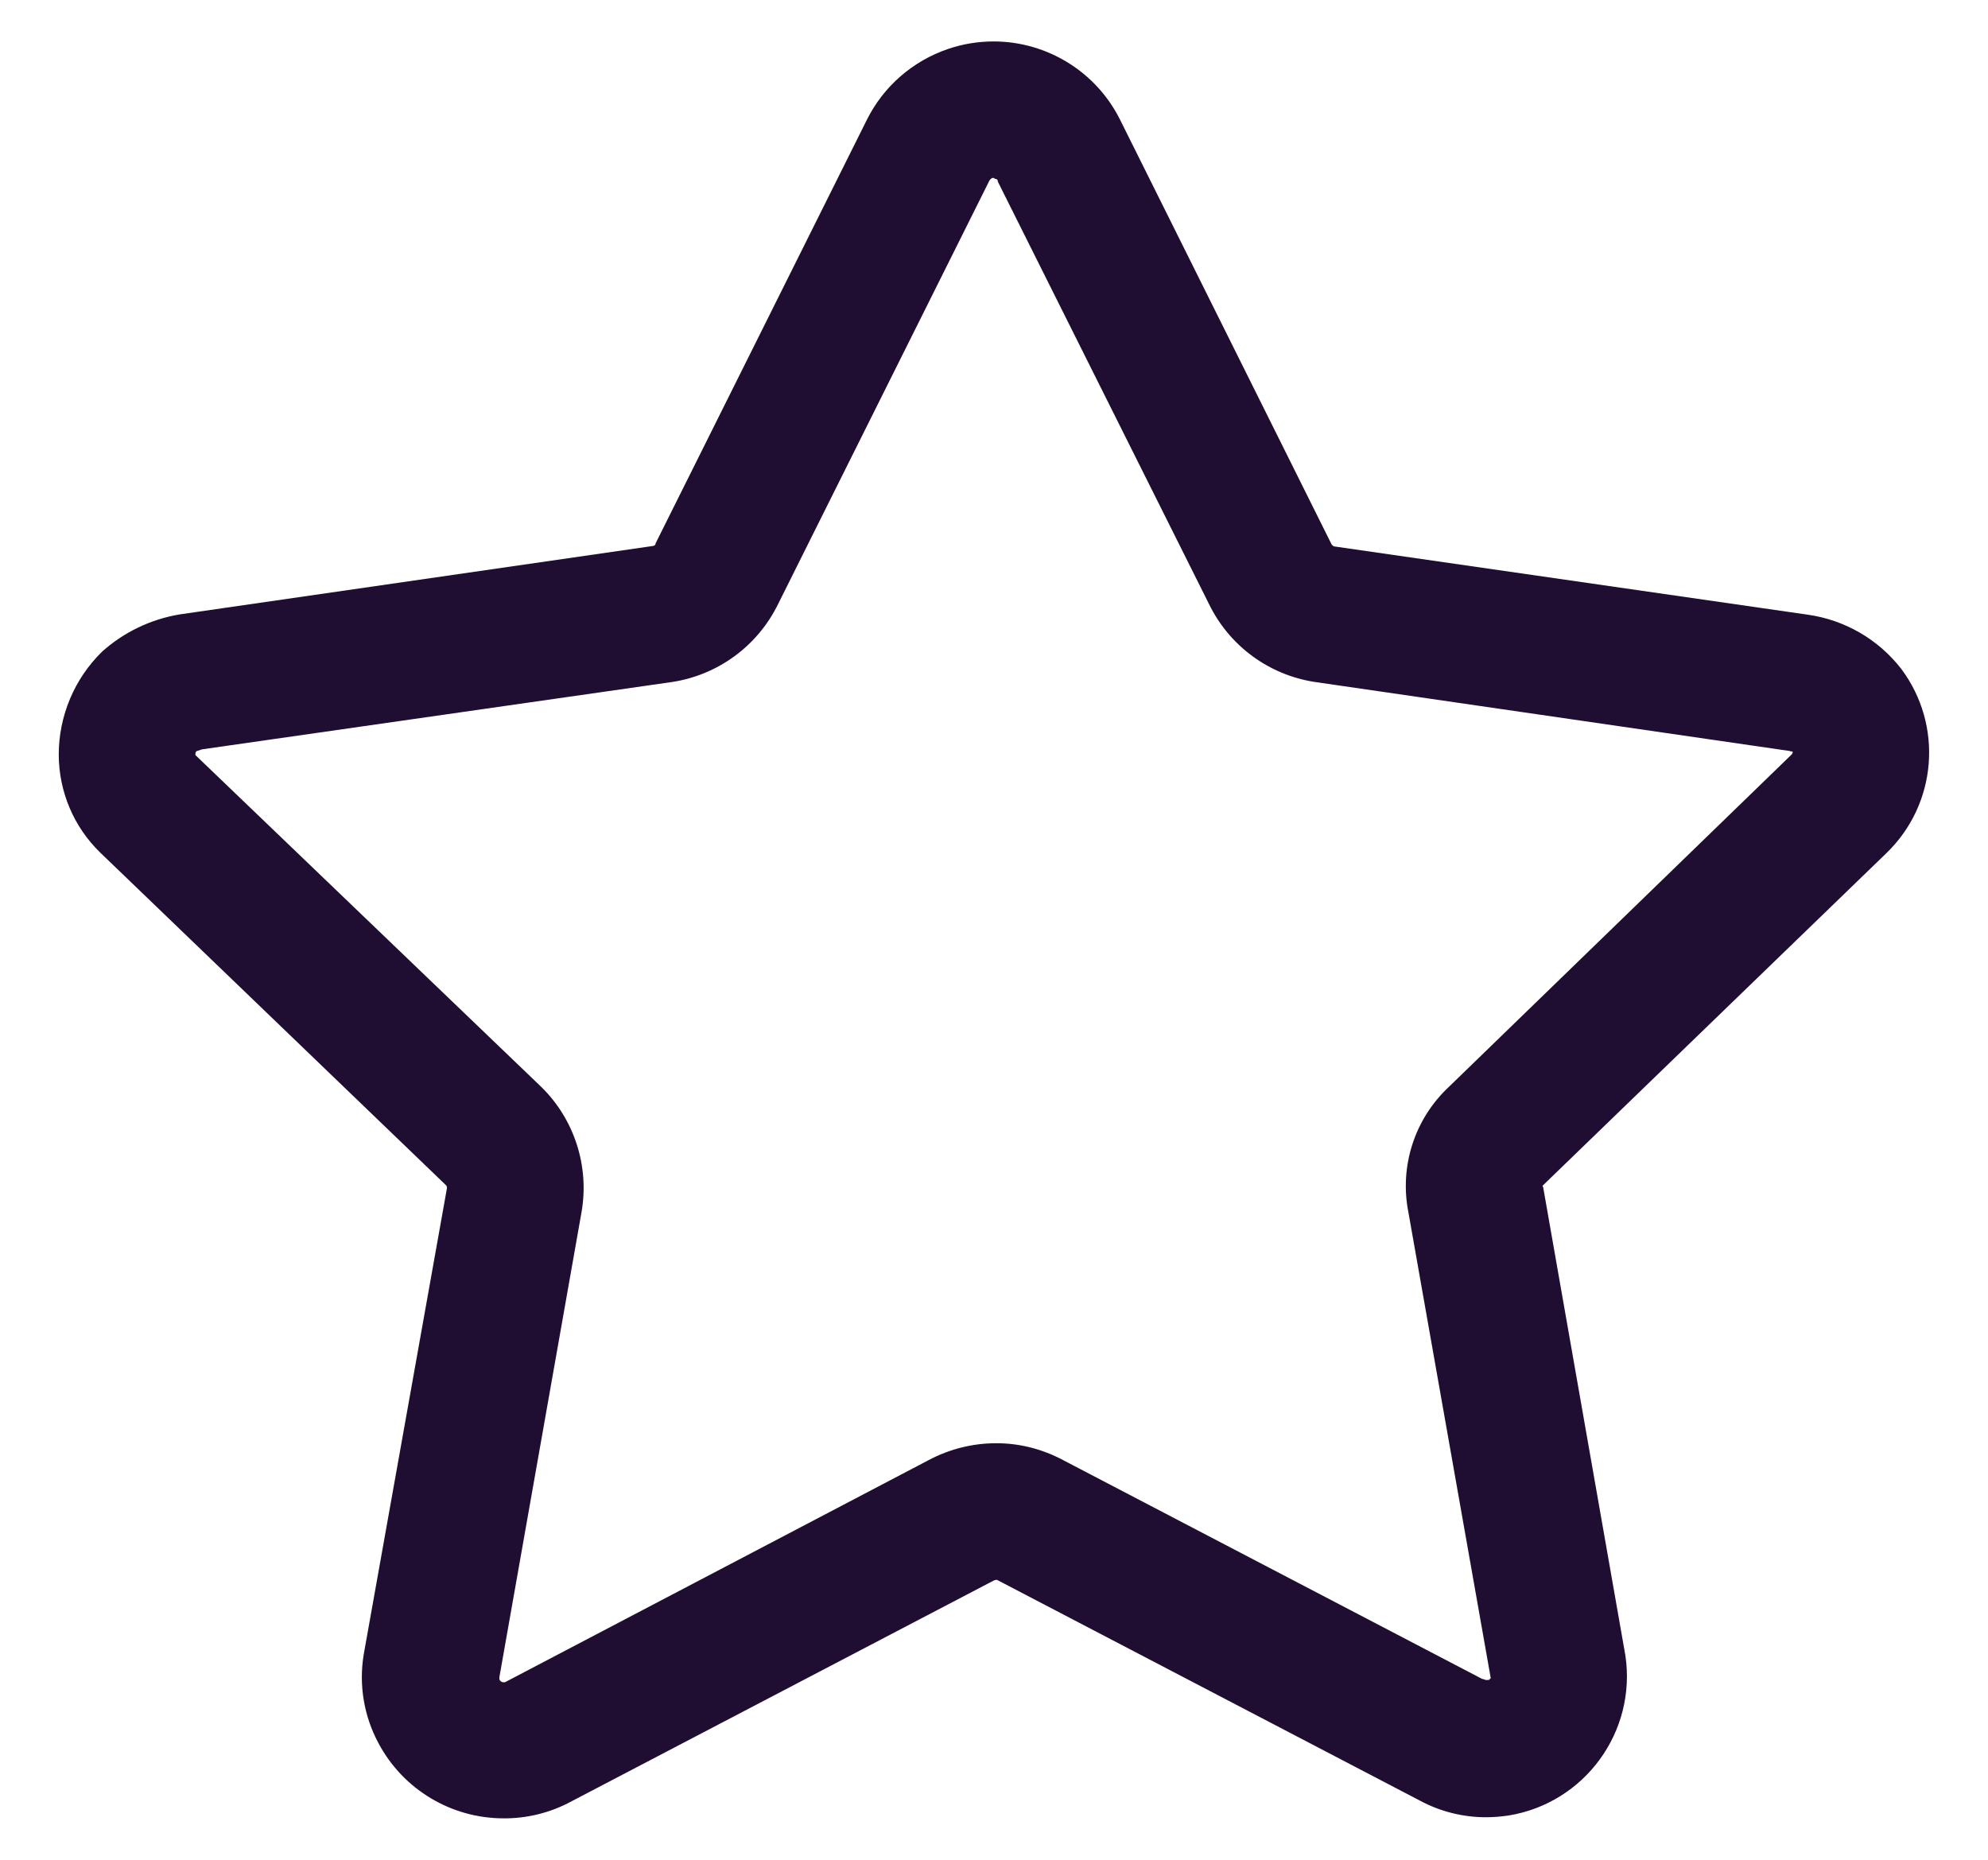 <svg width="31" height="29" viewBox="0 0 31 29" fill="none" xmlns="http://www.w3.org/2000/svg">
<path d="M15.5 0.646C16.335 0.65 17.097 1.123 17.468 1.871L20.766 8.492C20.78 8.506 20.795 8.521 20.808 8.521L28.19 9.585C28.768 9.667 29.291 9.97 29.648 10.431C30.306 11.312 30.206 12.541 29.415 13.304L24.063 18.481C24.063 18.481 24.053 18.491 24.053 18.496C24.053 18.5 24.053 18.496 24.063 18.51L25.346 25.817C25.521 27.005 24.711 28.116 23.523 28.31C23.41 28.326 23.293 28.337 23.178 28.337C22.816 28.338 22.459 28.249 22.14 28.077L15.546 24.635C15.526 24.634 15.506 24.64 15.488 24.65L8.85 28.121C8.544 28.275 8.202 28.356 7.858 28.354C7.041 28.356 6.29 27.907 5.905 27.188C5.676 26.765 5.593 26.277 5.671 25.802L6.97 18.525C6.97 18.509 6.966 18.493 6.954 18.481L1.558 13.29C1.148 12.89 0.918 12.342 0.916 11.769C0.916 11.165 1.159 10.586 1.589 10.164C1.929 9.858 2.349 9.657 2.799 9.581L10.164 8.516C10.193 8.516 10.223 8.503 10.223 8.473L13.516 1.871C13.776 1.347 14.232 0.951 14.785 0.763C15.016 0.684 15.258 0.646 15.5 0.646ZM15.5 2.775H15.472L15.457 2.785C15.444 2.793 15.436 2.804 15.428 2.817L12.131 9.424C11.813 10.072 11.199 10.523 10.485 10.634L3.149 11.685L3.06 11.715C3.049 11.734 3.046 11.752 3.047 11.774L8.443 16.951C8.956 17.456 9.19 18.181 9.07 18.891L7.787 26.154V26.183C7.794 26.212 7.82 26.232 7.851 26.232H7.874L14.479 22.769C14.803 22.597 15.164 22.505 15.53 22.505C15.886 22.503 16.236 22.591 16.551 22.754L23.114 26.181H23.127C23.14 26.189 23.155 26.194 23.169 26.196C23.175 26.199 23.181 26.199 23.187 26.196H23.217L23.246 26.168L21.962 18.904C21.82 18.188 22.058 17.45 22.59 16.951L27.942 11.761L27.957 11.729L27.942 11.716H27.922C27.91 11.71 27.897 11.707 27.884 11.707L20.502 10.634C19.787 10.525 19.172 10.072 18.855 9.424L15.56 2.833C15.561 2.82 15.557 2.809 15.548 2.8C15.538 2.791 15.526 2.788 15.513 2.788L15.5 2.775Z" fill="#200E32"/>
</svg>
